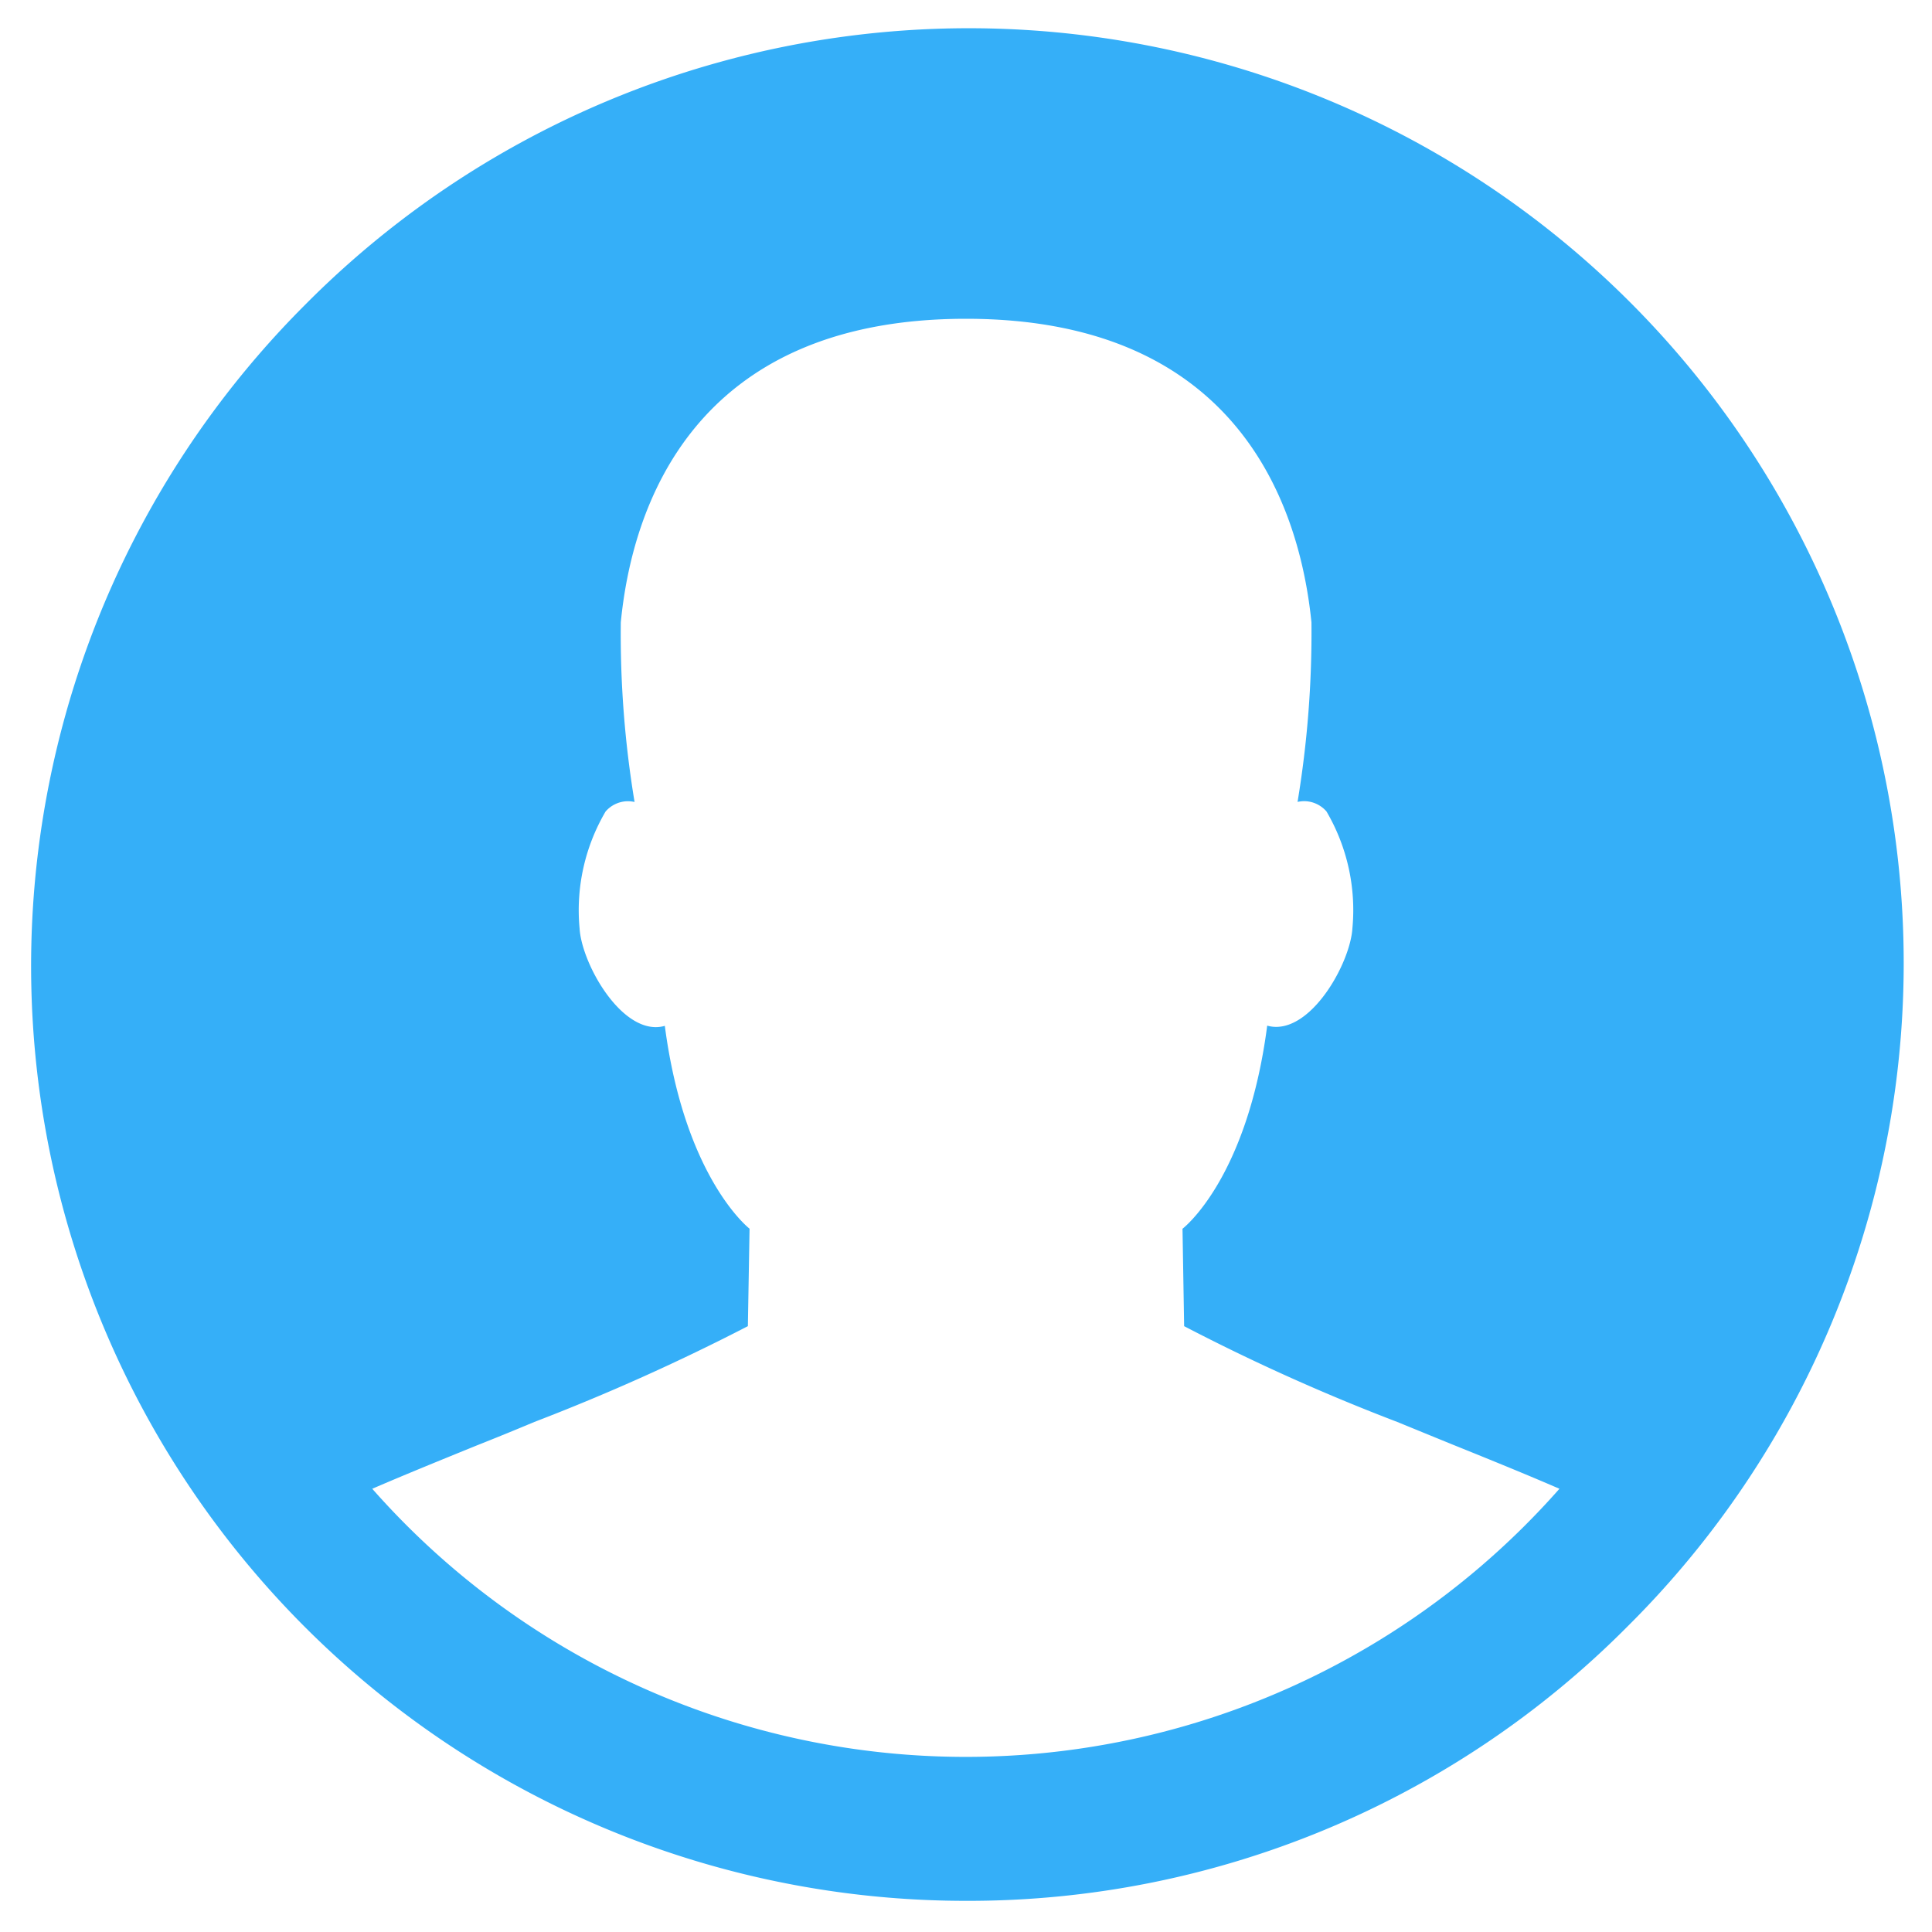 <svg xmlns="http://www.w3.org/2000/svg" width="31" height="31" viewBox="0 0 31 31">
  <g id="AvatarCircleNeutral" transform="translate(0.5 0.5)">
    <path id="AvatarCircleNeutral-2" data-name="AvatarCircleNeutral" d="M15,30A15,15,0,0,1,4.393,4.393,15,15,0,1,1,25.606,25.606,14.9,14.9,0,0,1,15,30ZM10.167,15.957h0c.319,2.443,1.349,3.25,1.36,3.258L11.5,20.779a33.96,33.96,0,0,1-3.426,1.537q-.477.2-.934.381c-.59.24-1.148.467-1.667.691a12.694,12.694,0,0,0,19.049,0c-.526-.228-1.092-.458-1.692-.7q-.444-.181-.91-.372A32.54,32.54,0,0,1,18.5,20.779l-.026-1.563c.011-.008,1.039-.8,1.359-3.259a.522.522,0,0,0,.143.02c.617,0,1.191-1.047,1.224-1.581a3.128,3.128,0,0,0-.416-1.876.477.477,0,0,0-.355-.165.542.542,0,0,0-.109.012,16.65,16.65,0,0,0,.223-2.881C20.359,7.667,19.4,4.615,15,4.615S9.638,7.667,9.461,9.487a16.49,16.49,0,0,0,.221,2.881.543.543,0,0,0-.109-.012.478.478,0,0,0-.356.165A3.128,3.128,0,0,0,8.8,14.4c.033.534.607,1.581,1.223,1.581a.521.521,0,0,0,.142-.02Z" transform="translate(0 0)" fill="#35aff8" stroke="rgba(0,0,0,0)" stroke-width="1"/>
  </g>
</svg>
